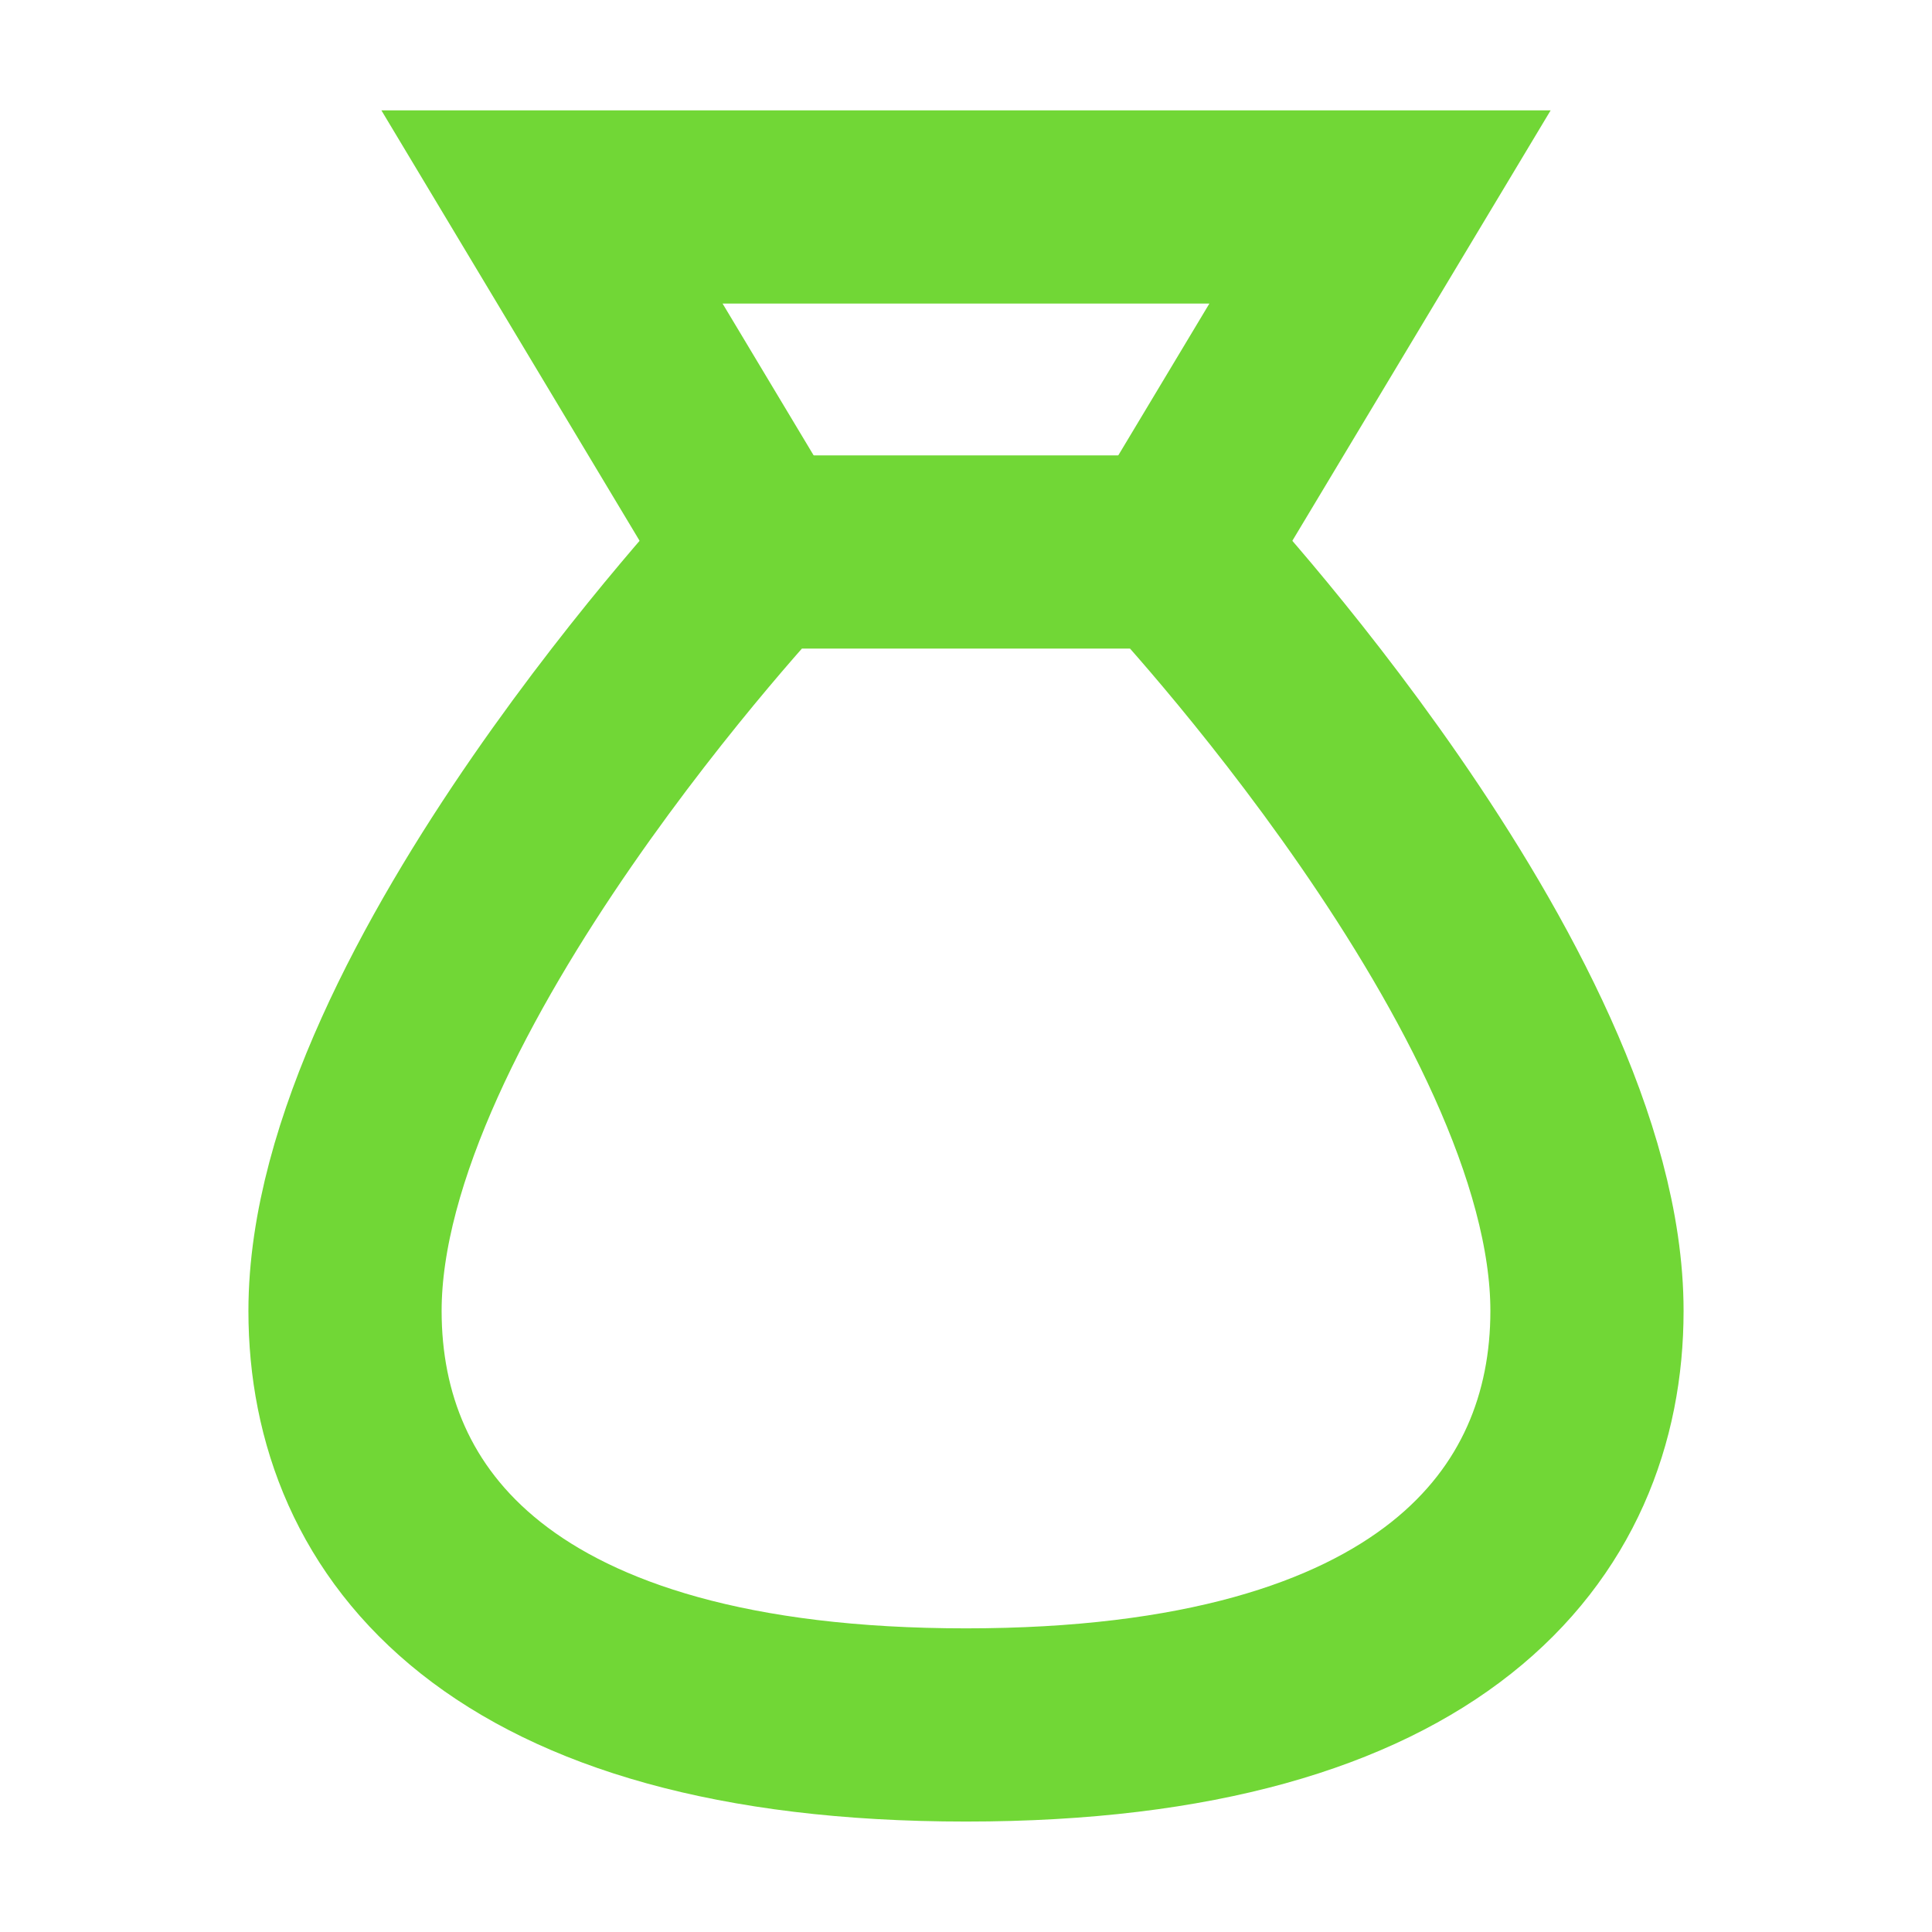 <svg width="24" height="24" viewBox="0 0 24 24" fill="none" xmlns="http://www.w3.org/2000/svg">
<path d="M9.428 6.857L6.857 2.571H17.143L14.571 6.857" stroke="#71D736" stroke-width="2.4" stroke-miterlimit="10"/>
<path d="M14.571 6.857H9.428C9.428 6.857 4.286 12.312 4.286 16.285C4.286 18.935 6.215 21.428 12 21.428C17.785 21.428 19.714 18.935 19.714 16.285C19.714 12.312 14.571 6.857 14.571 6.857Z" stroke="#71D736" stroke-width="2.4" stroke-miterlimit="10" stroke-linecap="square"/>
</svg>
